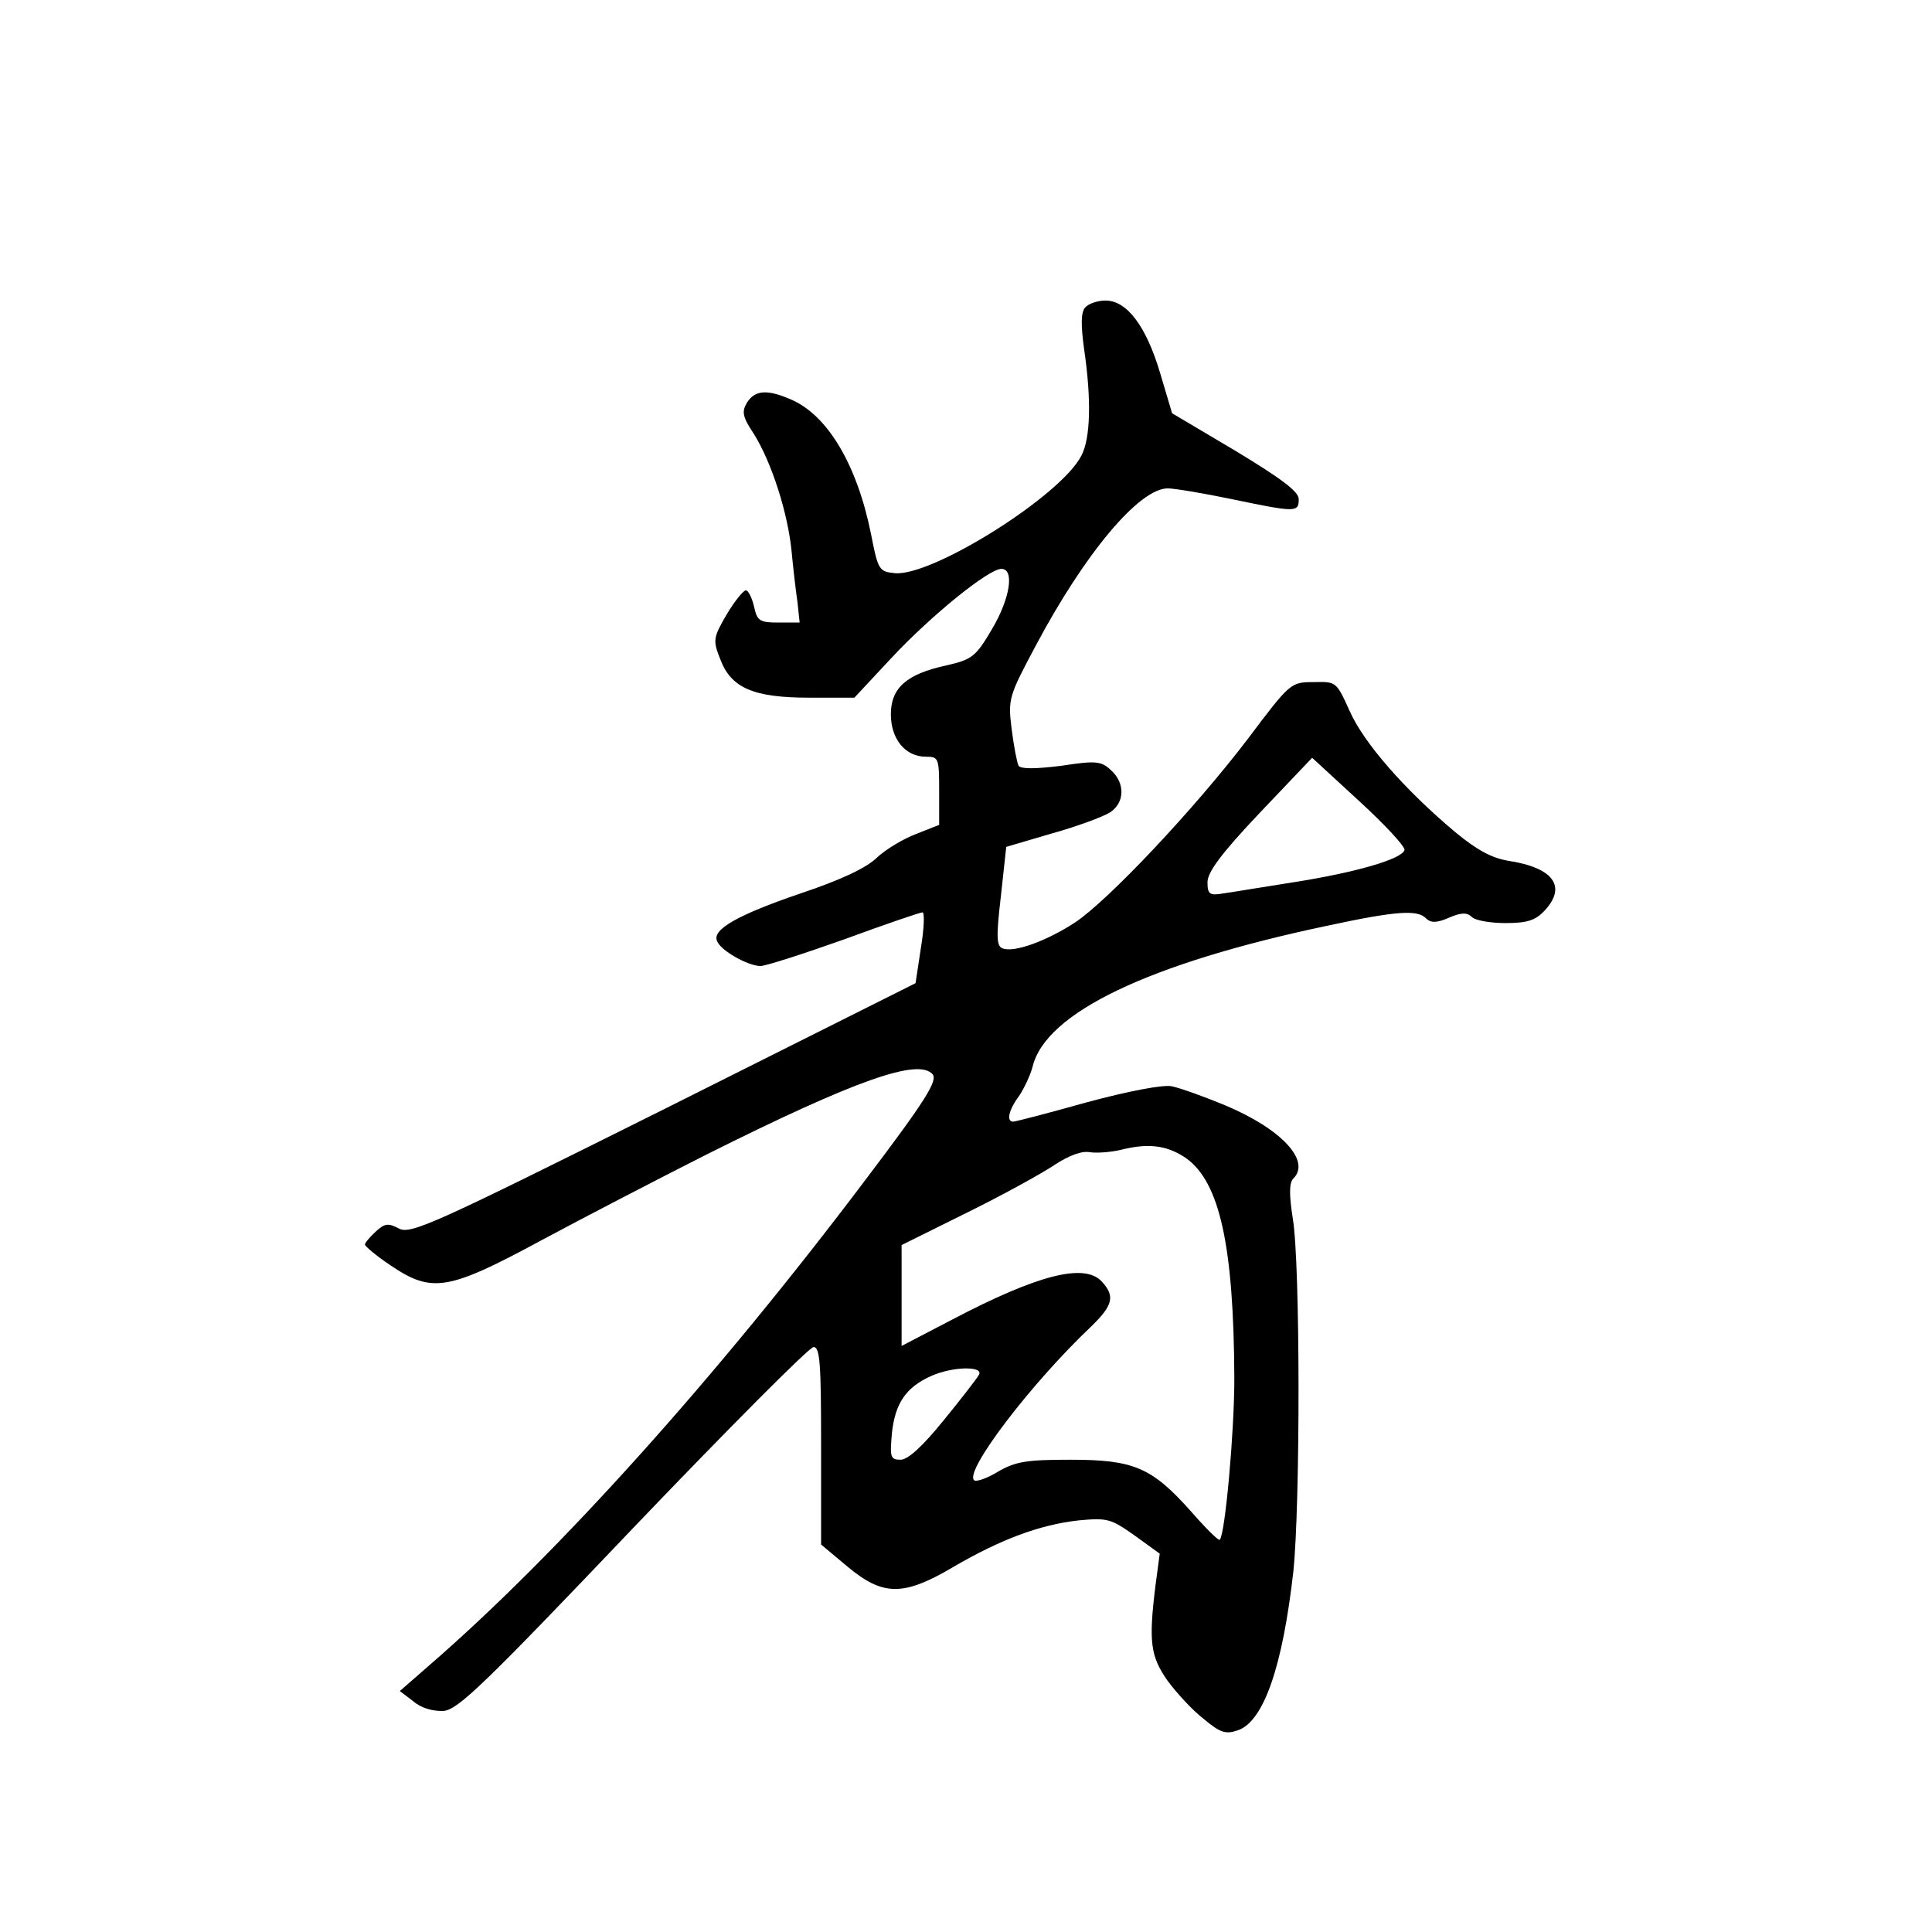 <?xml version="1.0" standalone="no"?>
<!DOCTYPE svg PUBLIC "-//W3C//DTD SVG 20010904//EN"
 "http://www.w3.org/TR/2001/REC-SVG-20010904/DTD/svg10.dtd">
<svg version="1.0" xmlns="http://www.w3.org/2000/svg"
 width="360pt" height="360pt" viewBox="0 0 360 360"
 preserveAspectRatio="xMidYMid meet">
<g transform="translate(0,360) scale(0.1,-0.1)"
fill="#000000" stroke="none">
<path d="M2022 3027 c-8 -9 -8 -33 -2 -77 14 -95 12 -167 -5 -199 -38 -75
-279 -226 -348 -219 -29 3 -31 6 -44 73 -26 129 -81 222 -150 251 -44 19 -66
17 -81 -6 -10 -17 -9 -26 13 -59 33 -53 63 -147 70 -218 3 -32 8 -75 11 -95
l4 -38 -39 0 c-36 0 -40 3 -46 30 -4 17 -11 30 -15 30 -5 0 -21 -20 -36 -45
-25 -43 -26 -48 -12 -83 20 -54 62 -72 166 -72 l84 0 70 75 c73 78 180 165
204 165 25 0 16 -56 -18 -113 -30 -51 -37 -56 -85 -67 -74 -16 -103 -42 -103
-91 0 -46 27 -79 65 -79 24 0 25 -2 25 -64 l0 -63 -43 -17 c-24 -9 -57 -29
-73 -44 -19 -19 -68 -42 -143 -67 -117 -40 -164 -67 -155 -88 6 -18 58 -47 81
-47 10 0 81 23 157 50 76 28 141 50 145 50 4 0 3 -30 -3 -66 l-10 -66 -469
-235 c-429 -214 -472 -234 -494 -222 -19 10 -26 10 -43 -6 -11 -10 -20 -21
-20 -24 0 -3 21 -21 48 -39 77 -52 107 -47 281 47 80 43 219 115 308 160 278
139 395 180 421 149 9 -12 -13 -48 -122 -192 -280 -372 -577 -702 -816 -909
l-55 -48 25 -19 c15 -13 37 -19 57 -18 27 3 75 49 353 341 177 185 328 337
336 337 12 0 14 -31 14 -184 l0 -184 49 -41 c66 -55 104 -56 197 -1 89 52 162
79 234 87 54 5 60 3 104 -28 l47 -34 -8 -60 c-13 -105 -9 -131 22 -176 17 -23
47 -56 68 -72 31 -26 41 -29 64 -21 48 17 83 119 103 296 13 125 13 574 -1
657 -7 45 -7 67 1 75 33 33 -22 92 -126 136 -41 17 -86 33 -101 36 -17 3 -80
-9 -158 -30 -71 -20 -133 -36 -137 -36 -13 0 -9 21 11 48 10 15 21 39 25 54
24 101 217 193 549 263 130 28 168 30 184 14 9 -9 20 -9 43 1 23 10 34 10 43
1 6 -6 34 -11 62 -11 41 0 56 5 73 23 42 45 17 80 -67 93 -31 5 -59 20 -100
54 -94 79 -170 166 -196 225 -25 55 -25 55 -67 54 -43 0 -44 -1 -123 -106 -99
-130 -260 -301 -322 -342 -52 -34 -114 -57 -135 -48 -11 4 -12 21 -3 97 l10
92 85 25 c47 13 95 31 108 39 28 18 29 55 2 79 -18 17 -28 18 -93 8 -49 -6
-74 -6 -79 0 -3 6 -9 37 -13 69 -7 56 -5 61 45 155 92 173 193 293 246 293 12
0 66 -9 119 -20 120 -25 125 -25 125 0 0 14 -32 38 -118 90 l-118 70 -22 74
c-26 88 -62 136 -102 136 -15 0 -32 -6 -38 -13z m595 -1011 c-5 -17 -92 -42
-207 -60 -58 -9 -117 -19 -132 -21 -24 -4 -28 -1 -28 21 0 19 26 54 97 129
l98 103 88 -81 c48 -44 86 -85 84 -91z m-407 -574 c63 -45 89 -164 90 -411 0
-99 -17 -288 -27 -300 -2 -3 -26 21 -54 53 -73 82 -107 96 -224 96 -81 0 -102
-3 -135 -22 -21 -13 -42 -20 -45 -16 -18 17 106 180 219 287 40 39 44 56 19
83 -32 35 -119 13 -279 -71 l-94 -49 0 94 0 94 123 61 c67 33 141 74 163 89
26 17 50 26 65 23 13 -2 42 0 64 6 48 11 81 6 115 -17z m-386 -404 c-4 -7 -34
-46 -66 -85 -39 -48 -66 -73 -80 -73 -19 0 -20 5 -16 50 6 55 26 85 73 106 40
18 99 19 89 2z"/>
</g>
</svg>
